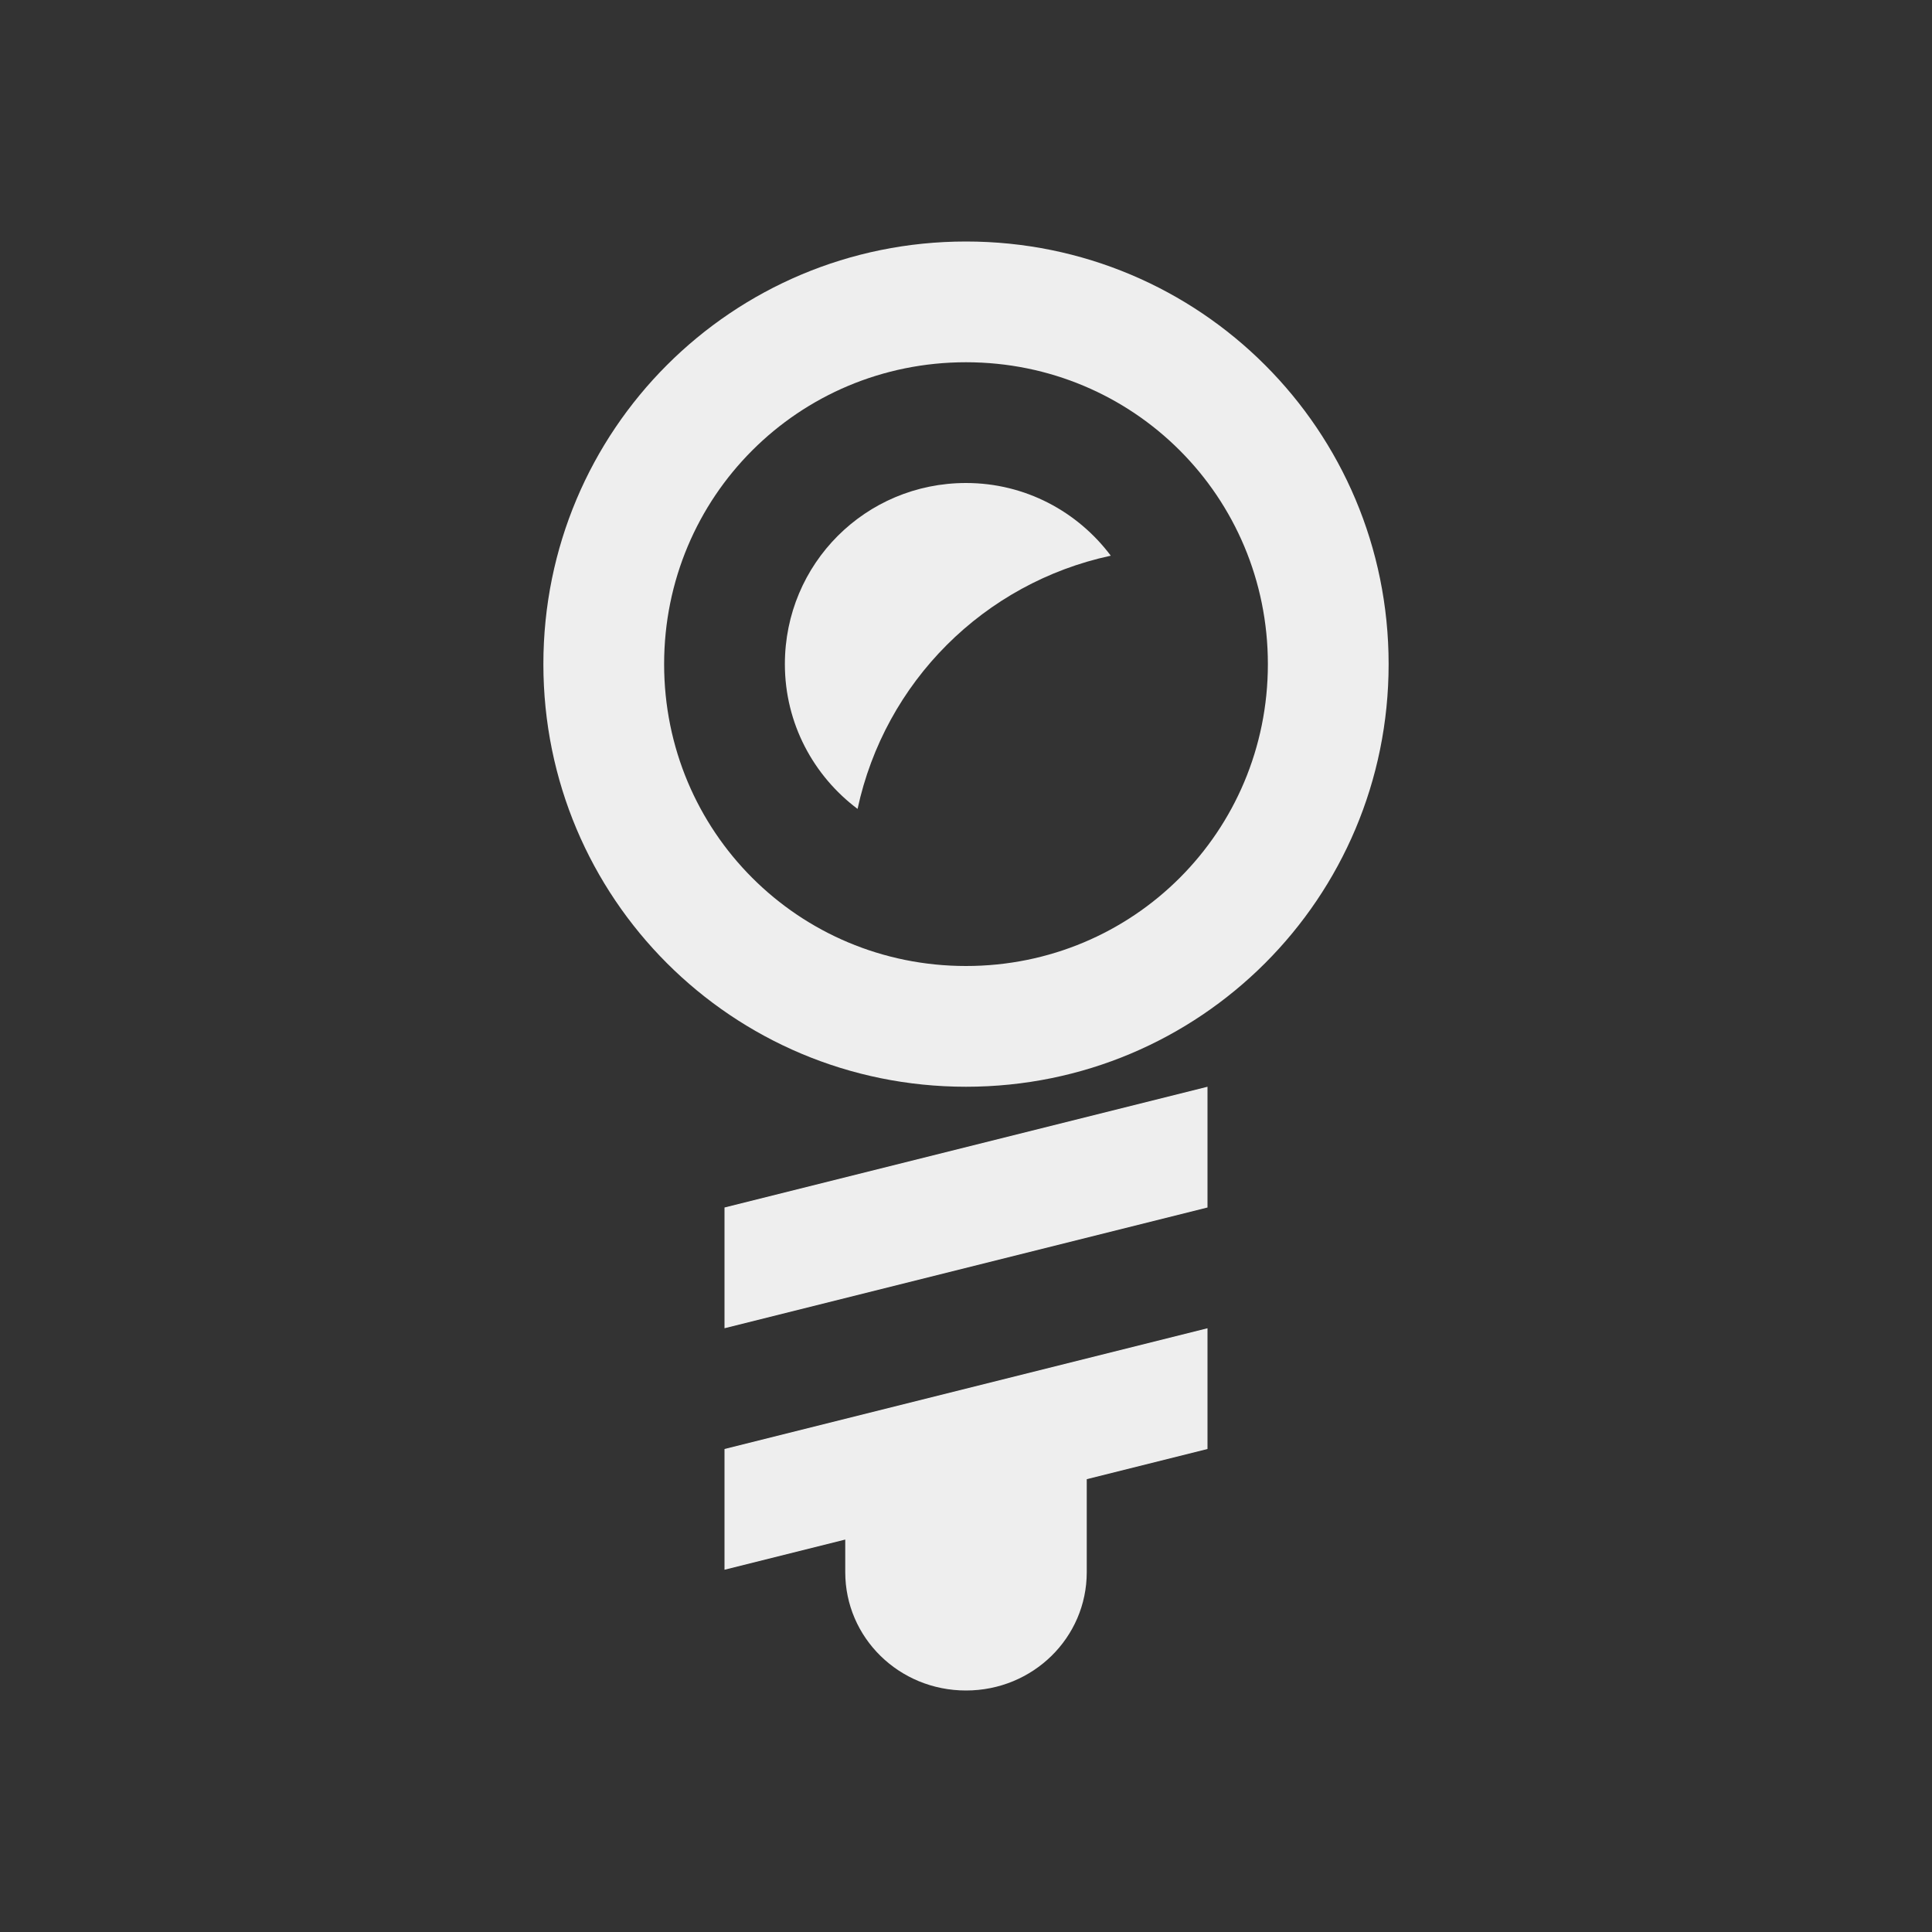 
<svg xmlns="http://www.w3.org/2000/svg" xmlns:xlink="http://www.w3.org/1999/xlink" width="16px" height="16px" viewBox="0 0 16 16" version="1.1">
<rect x="0" y="0" width="16" height="16" fill="#333333" stroke="none"/>
<g id="surface1">
<defs>
  <style id="current-color-scheme" type="text/css">
   .ColorScheme-Text { color:#eeeeee; } .ColorScheme-Highlight { color:#424242; }
  </style>
 </defs>
<path style="fill:currentColor" class="ColorScheme-Text" d="M 8 2 C 6.062 2 4.5 3.562 4.5 5.5 C 4.5 7.438 6.062 9 8 9 C 9.938 9 11.5 7.438 11.5 5.5 C 11.5 3.562 9.938 2 8 2 Z M 8 3 C 9.387 3 10.5 4.113 10.5 5.5 C 10.5 6.887 9.387 8 8 8 C 6.613 8 5.5 6.887 5.5 5.5 C 5.5 4.113 6.613 3 8 3 Z M 8 4 C 7.168 4 6.5 4.668 6.5 5.5 C 6.5 5.992 6.738 6.426 7.102 6.699 C 7.328 5.648 8.148 4.828 9.199 4.602 C 8.926 4.238 8.492 4 8 4 Z M 10 9 L 6 10 L 6 11 L 10 10 Z M 10 11 L 6 12 L 6 13 L 7 12.75 L 7 13.02 C 7 13.562 7.445 14 8 14 C 8.555 14 9 13.562 9 13.02 L 9 12.25 L 10 12 Z M 10 11 "/>
</g>
</svg>
